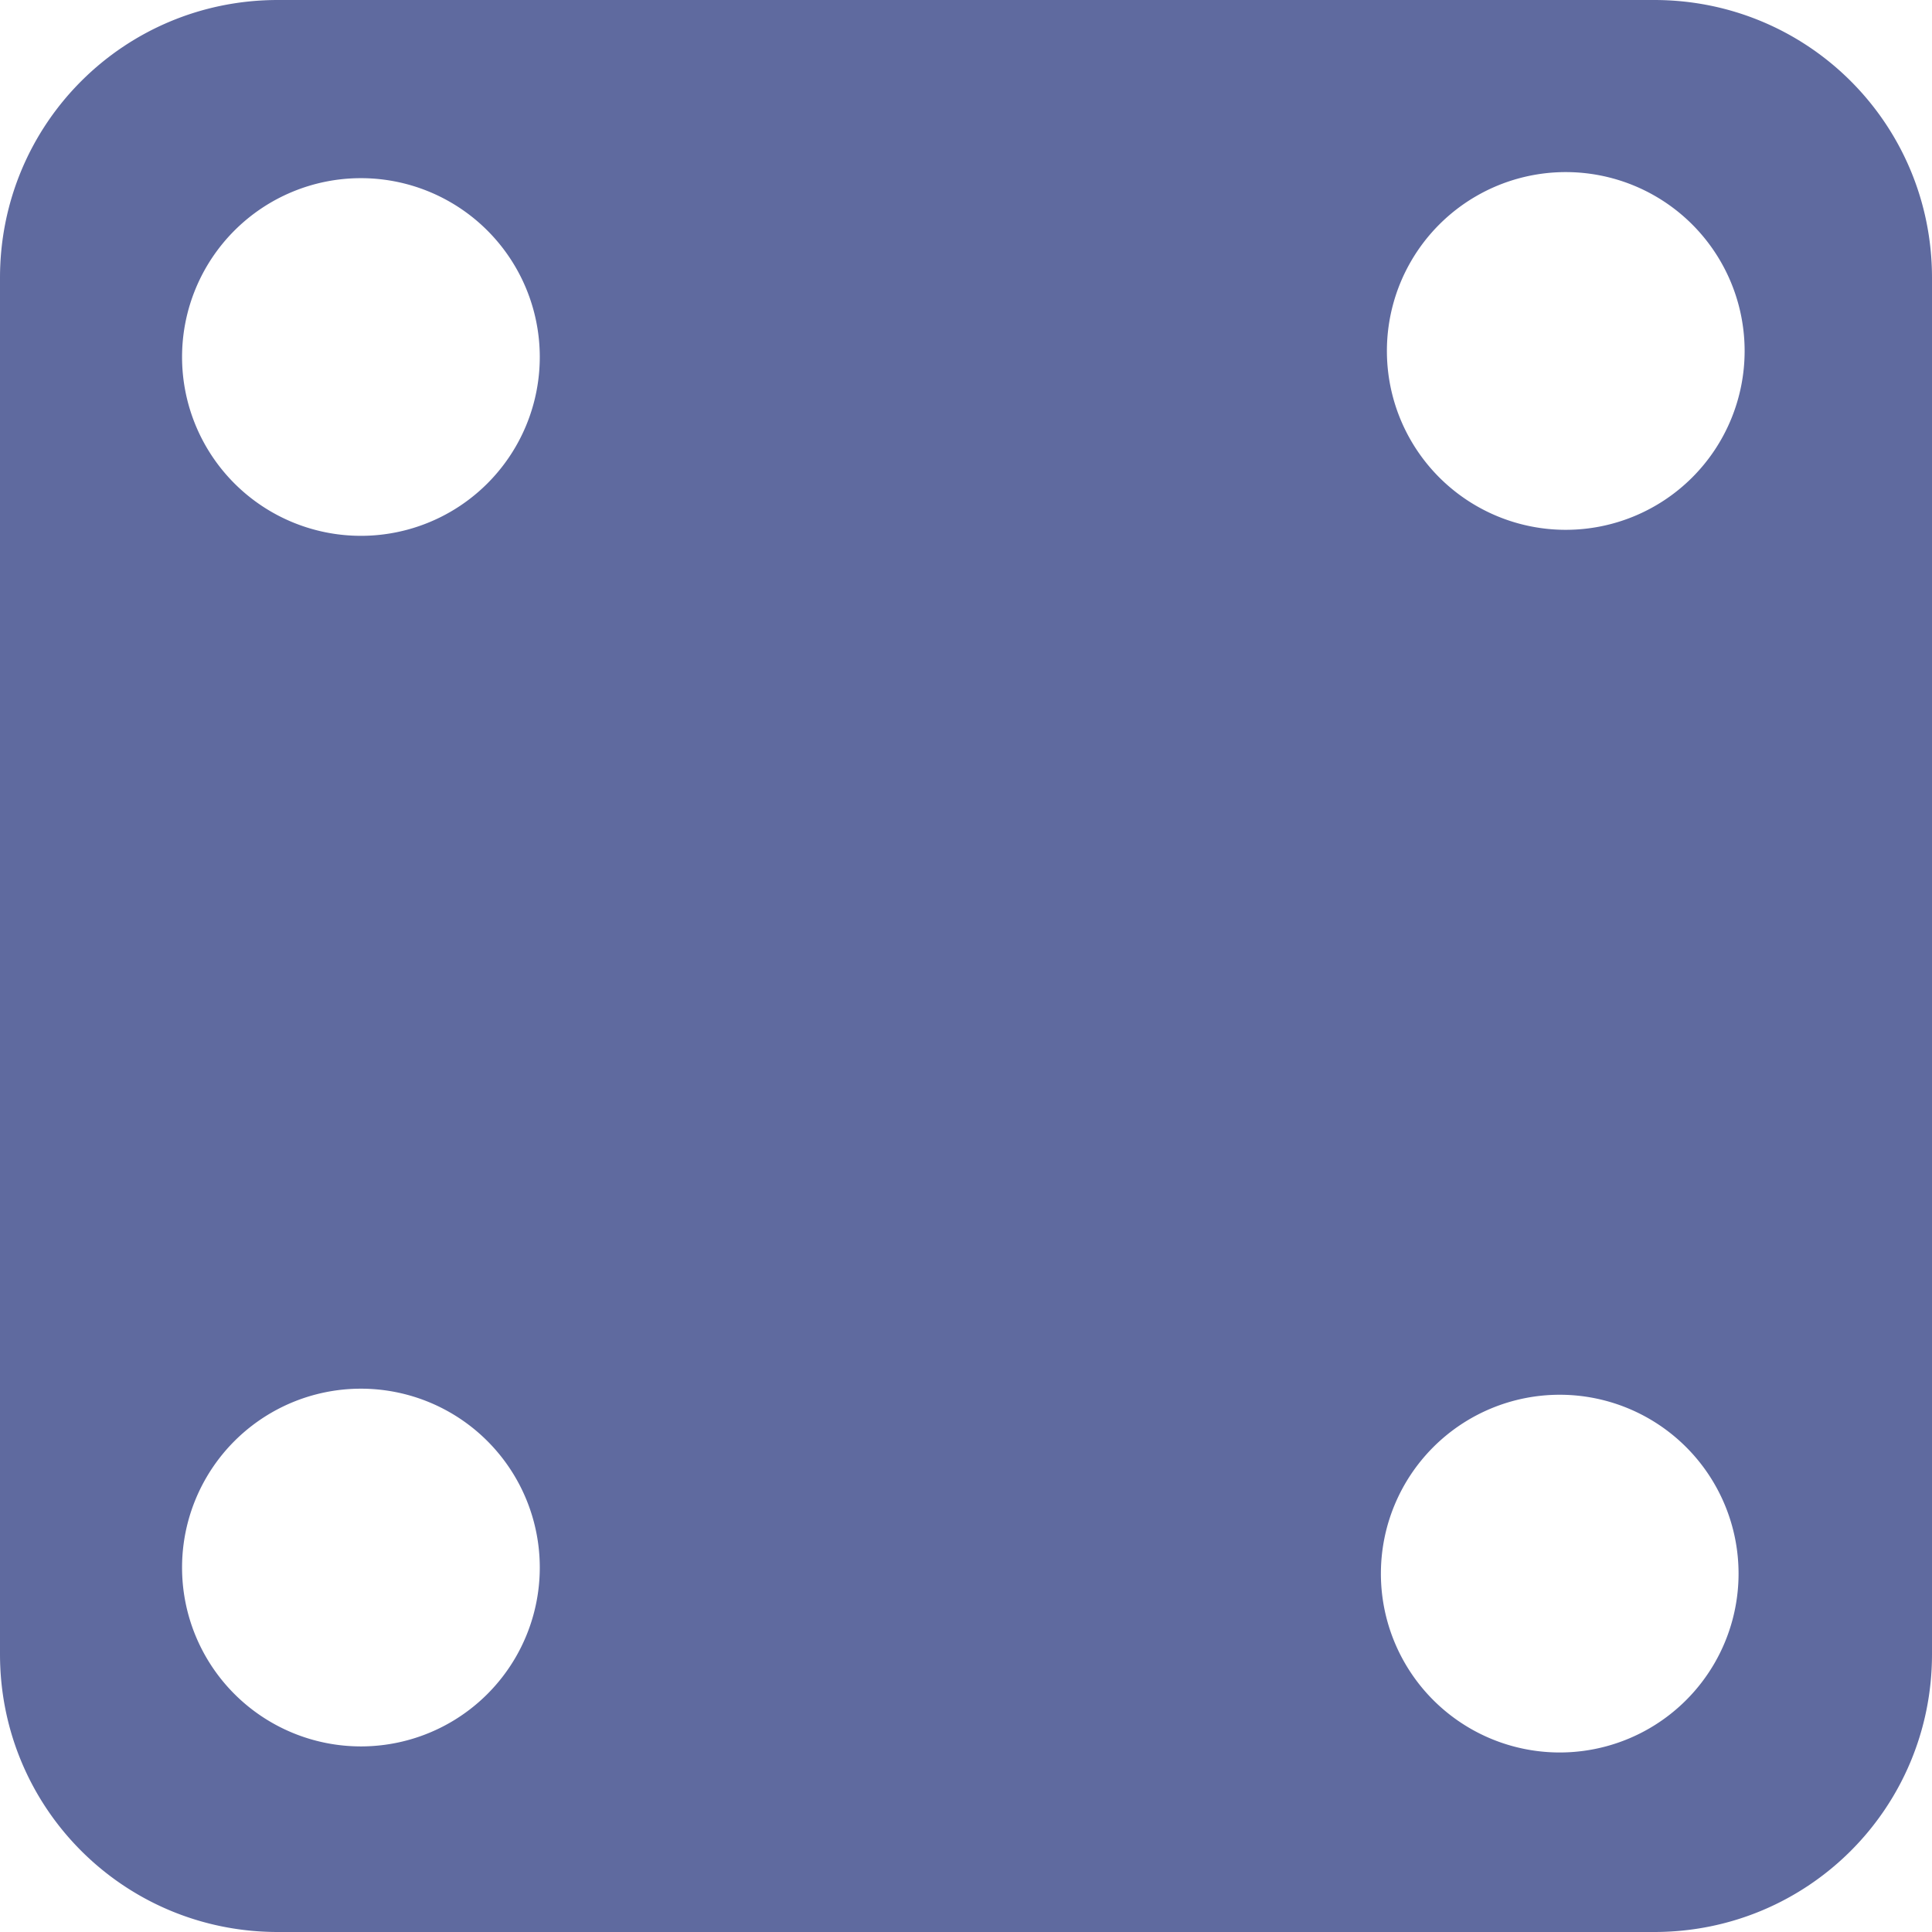<!-- Created with Inkscape (http://www.inkscape.org/) -->
<svg id="svg2" xmlns:rdf="http://www.w3.org/1999/02/22-rdf-syntax-ns#" xmlns="http://www.w3.org/2000/svg" height="64" viewBox="0 0 64 64" width="64" version="1.1" xmlns:cc="http://creativecommons.org/ns#" xmlns:dc="http://purl.org/dc/elements/1.1/">
 <g id="layer1" transform="translate(0 -988.36)">
  <path id="rect3336" d="m9.203 0c-5.099 0-9.203 4.104-9.203 9.203v45.594c0 5.099 4.104 9.203 9.203 9.203h45.594c5.099 0 9.203-4.104 9.203-9.203v-45.594c0-5.099-4.104-9.203-9.203-9.203h-45.594zm42.666 5.701a5.925 5.925 0 0 1 5.924 5.926 5.925 5.925 0 0 1 -5.924 5.924 5.925 5.925 0 0 1 -5.926 -5.924 5.925 5.925 0 0 1 5.926 -5.926zm-39.914 0.201a5.925 5.925 0 0 1 5.926 5.924 5.925 5.925 0 0 1 -5.926 5.924 5.925 5.925 0 0 1 -5.924 -5.924 5.925 5.925 0 0 1 5.924 -5.924zm0 40.1a5.925 5.925 0 0 1 5.926 5.926 5.925 5.925 0 0 1 -5.926 5.924 5.925 5.925 0 0 1 -5.924 -5.924 5.925 5.925 0 0 1 5.924 -5.926zm39.713 0.201a5.925 5.925 0 0 1 5.924 5.924 5.925 5.925 0 0 1 -5.924 5.926 5.925 5.925 0 0 1 -5.924 -5.926 5.925 5.925 0 0 1 5.924 -5.924z" transform="translate(0 988.36)" fill="#5f6a9f"/>
 </g>
</svg>
